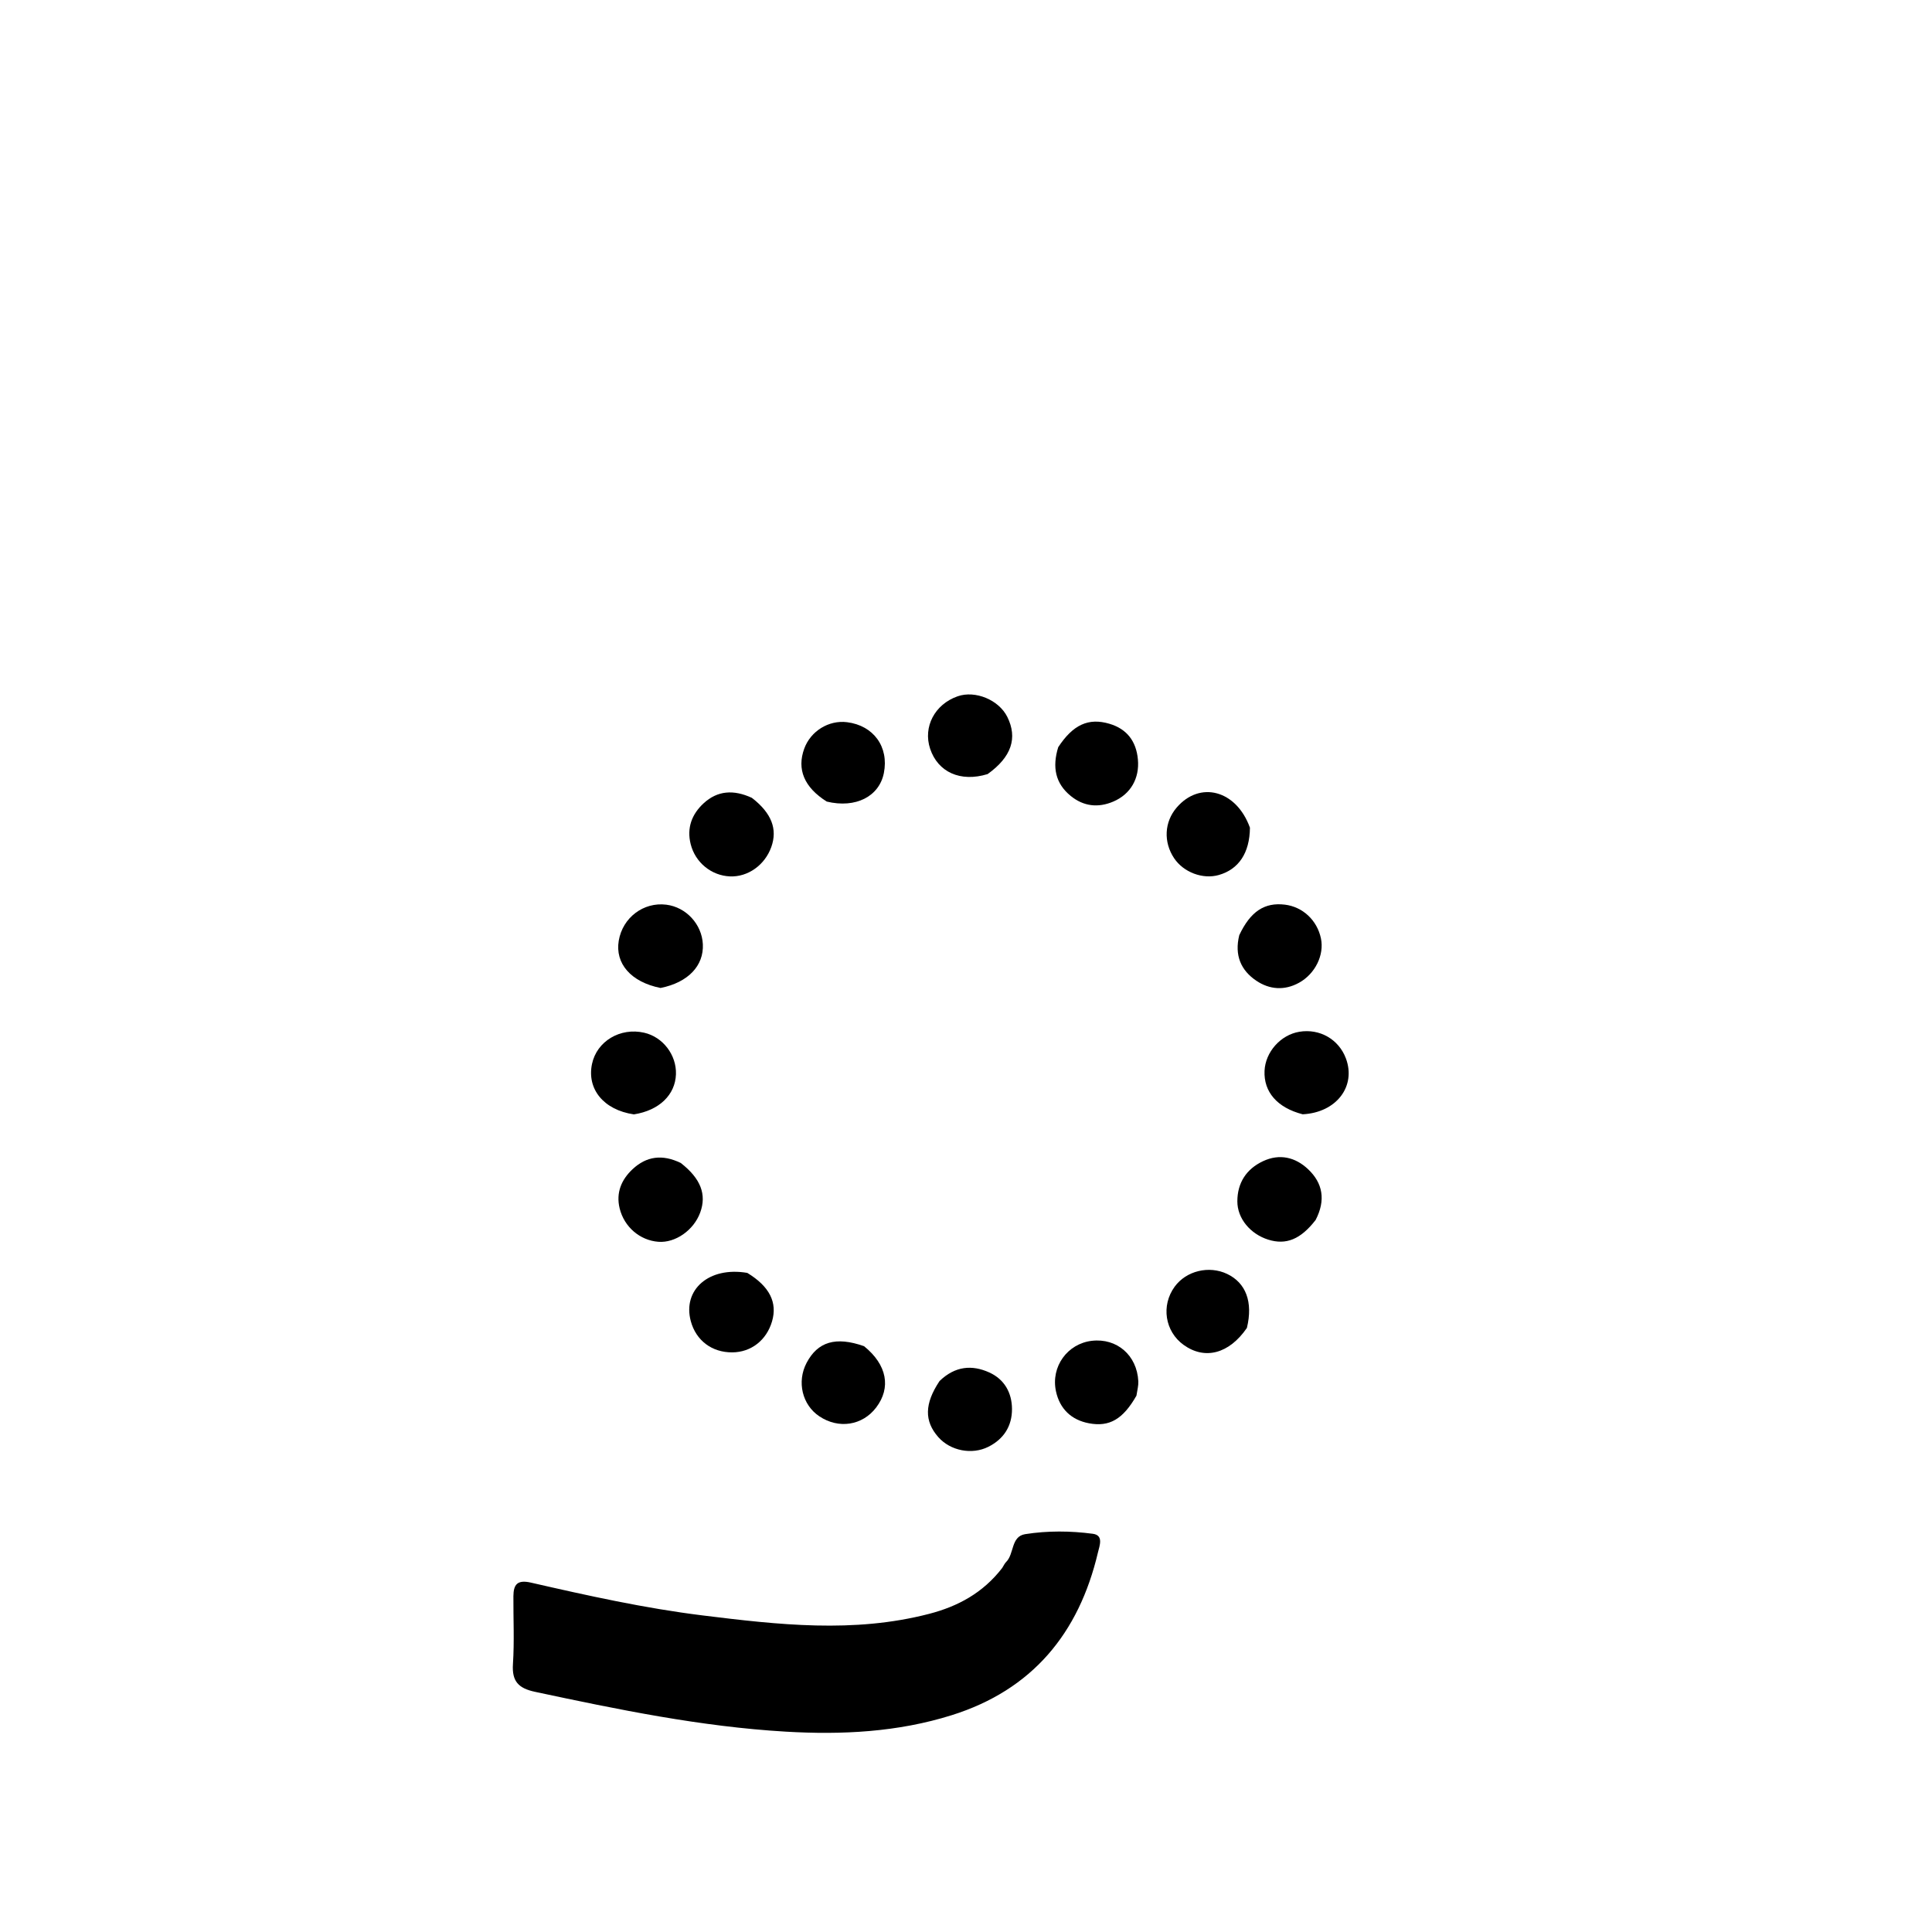 <svg version="1.1" id="Layer_1" xmlns="http://www.w3.org/2000/svg" xmlns:xlink="http://www.w3.org/1999/xlink" x="0px" y="0px"
	 width="100%" viewBox="0 0 512 512" enable-background="new 0 0 512 512" xml:space="preserve">
<path fill="#000000" opacity="1" stroke="none" 
	d="
M265.59,415.534 
	C266.046,414.807 266.251,414.318 266.602,413.979 
	C268.824,411.83 267.852,407.169 271.697,406.565 
	C277.624,405.635 283.686,405.678 289.622,406.47 
	C292.545,406.861 291.379,409.668 290.963,411.433 
	C285.922,432.864 273.542,447.85 252.203,454.547 
	C237.889,459.039 223.105,459.777 208.221,458.904 
	C185.732,457.584 163.757,453.035 141.794,448.352 
	C137.435,447.422 135.631,445.608 135.935,441.002 
	C136.329,435.029 136.02,429.01 136.057,423.011 
	C136.077,419.918 137.094,418.586 140.68,419.406 
	C155.748,422.854 170.854,426.209 186.214,428.105 
	C206.219,430.576 226.252,432.871 246.219,427.69 
	C253.838,425.714 260.472,422.159 265.59,415.534 
z"/>
<path fill="#000000" opacity="1" stroke="none" 
	d="
M348.659,323.3 
	C344.668,328.469 340.802,329.998 336.084,328.515 
	C331.4,327.042 327.91,322.958 327.91,318.38 
	C327.911,313.492 330.273,309.805 334.724,307.721 
	C339.125,305.661 343.288,306.675 346.658,309.852 
	C350.557,313.529 351.381,318.049 348.659,323.3 
z"/>
<path fill="#000000" opacity="1" stroke="none" 
	d="
M199.243,211.431 
	C204.501,215.485 206.093,219.737 204.398,224.478 
	C202.685,229.268 198.178,232.464 193.43,232.254 
	C188.51,232.037 184.257,228.573 183.035,223.703 
	C181.961,219.423 183.332,215.779 186.449,212.898 
	C190.129,209.497 194.405,209.204 199.243,211.431 
z"/>
<path fill="#000000" opacity="1" stroke="none" 
	d="
M167.992,295.323 
	C159.938,294.142 155.492,288.578 156.889,281.954 
	C158.159,275.938 164.358,272.228 170.715,273.681 
	C175.674,274.814 179.308,279.567 179.134,284.691 
	C178.95,290.103 174.758,294.259 167.992,295.323 
z"/>
<path fill="#000000" opacity="1" stroke="none" 
	d="
M331.247,219.345 
	C331.179,226.092 328.236,230.391 322.988,231.887 
	C318.753,233.095 313.65,231.176 311.152,227.437 
	C308.287,223.148 308.555,217.835 311.829,214.013 
	C317.947,206.872 327.631,209.329 331.247,219.345 
z"/>
<path fill="#000000" opacity="1" stroke="none" 
	d="
M175.053,261.824 
	C167.178,260.253 162.962,255.319 163.976,249.29 
	C165.004,243.181 170.531,238.996 176.574,239.751 
	C181.83,240.408 186.012,244.936 186.262,250.242 
	C186.53,255.915 182.388,260.359 175.053,261.824 
z"/>
<path fill="#000000" opacity="1" stroke="none" 
	d="
M328.421,247.824 
	C331.398,241.506 335.141,239.093 340.507,239.742 
	C345.242,240.315 349.05,243.879 350.061,248.683 
	C350.983,253.065 348.552,258.058 344.276,260.428 
	C340.403,262.575 336.427,262.254 332.93,259.899 
	C328.889,257.177 327.088,253.19 328.421,247.824 
z"/>
<path fill="#000000" opacity="1" stroke="none" 
	d="
M345.224,295.298 
	C338.439,293.554 334.875,289.331 335.115,283.801 
	C335.332,278.796 339.368,274.254 344.336,273.428 
	C349.733,272.529 354.784,275.422 356.681,280.498 
	C359.425,287.842 354.211,294.842 345.224,295.298 
z"/>
<path fill="#000000" opacity="1" stroke="none" 
	d="
M180.434,308.22 
	C185.738,312.358 187.301,316.578 185.559,321.341 
	C183.843,326.032 178.975,329.433 174.471,329.087 
	C169.575,328.712 165.409,325.151 164.209,320.215 
	C163.203,316.074 164.689,312.61 167.638,309.848 
	C171.286,306.43 175.527,305.803 180.434,308.22 
z"/>
<path fill="#000000" opacity="1" stroke="none" 
	d="
M301.168,369.873 
	C297.601,376.1 294.037,378.2 288.606,377.188 
	C283.907,376.311 280.836,373.348 279.84,368.698 
	C278.44,362.164 282.896,356.082 289.343,355.33 
	C295.982,354.555 301.325,359.168 301.663,366.05 
	C301.72,367.192 301.411,368.352 301.168,369.873 
z"/>
<path fill="#000000" opacity="1" stroke="none" 
	d="
M248.995,365.98 
	C253.111,362.014 257.591,361.632 262.19,363.724 
	C266.174,365.536 268.164,369.082 268.189,373.379 
	C268.215,377.893 266.034,381.35 261.931,383.413 
	C257.561,385.611 251.853,384.476 248.657,380.846 
	C244.935,376.619 244.956,372.035 248.995,365.98 
z"/>
<path fill="#000000" opacity="1" stroke="none" 
	d="
M261.727,205.142 
	C254.493,207.362 248.544,204.603 246.49,198.413 
	C244.573,192.635 247.719,186.644 253.779,184.527 
	C258.471,182.888 264.713,185.48 266.952,189.997 
	C269.711,195.564 268.074,200.604 261.727,205.142 
z"/>
<path fill="#000000" opacity="1" stroke="none" 
	d="
M280.436,198.019 
	C284.357,192.038 288.46,190.163 294.01,191.806 
	C298.645,193.178 301.113,196.437 301.556,201.259 
	C302.012,206.238 299.665,210.464 294.998,212.441 
	C291.032,214.122 287.172,213.714 283.765,210.943 
	C279.665,207.608 278.818,203.298 280.436,198.019 
z"/>
<path fill="#000000" opacity="1" stroke="none" 
	d="
M330.442,351.915 
	C325.691,358.821 319.277,360.427 313.693,356.429 
	C308.707,352.86 307.646,345.969 311.31,340.966 
	C314.378,336.778 320.387,335.32 325.189,337.599 
	C330.151,339.954 332.117,345.013 330.442,351.915 
z"/>
<path fill="#000000" opacity="1" stroke="none" 
	d="
M219.096,212.424 
	C213.078,208.634 211.146,203.85 213.132,198.398 
	C214.828,193.742 219.624,190.781 224.482,191.39 
	C231.512,192.272 235.609,197.933 234.233,204.865 
	C233.006,211.045 226.805,214.289 219.096,212.424 
z"/>
<path fill="#000000" opacity="1" stroke="none" 
	d="
M228.981,356.753 
	C235.1,361.695 236.179,367.753 232.195,372.999 
	C228.555,377.791 222.253,378.765 217.119,375.33 
	C212.587,372.297 211.129,366.172 213.752,361.179 
	C216.692,355.581 221.472,354.105 228.981,356.753 
z"/>
<path fill="#000000" opacity="1" stroke="none" 
	d="
M198.037,337.33 
	C203.976,340.942 206.057,345.193 204.6,350.174 
	C203.139,355.175 199.054,358.361 194.063,358.393 
	C188.663,358.428 184.439,355.244 183.063,350.102 
	C180.845,341.813 187.869,335.583 198.037,337.33 
z"/>
</svg>